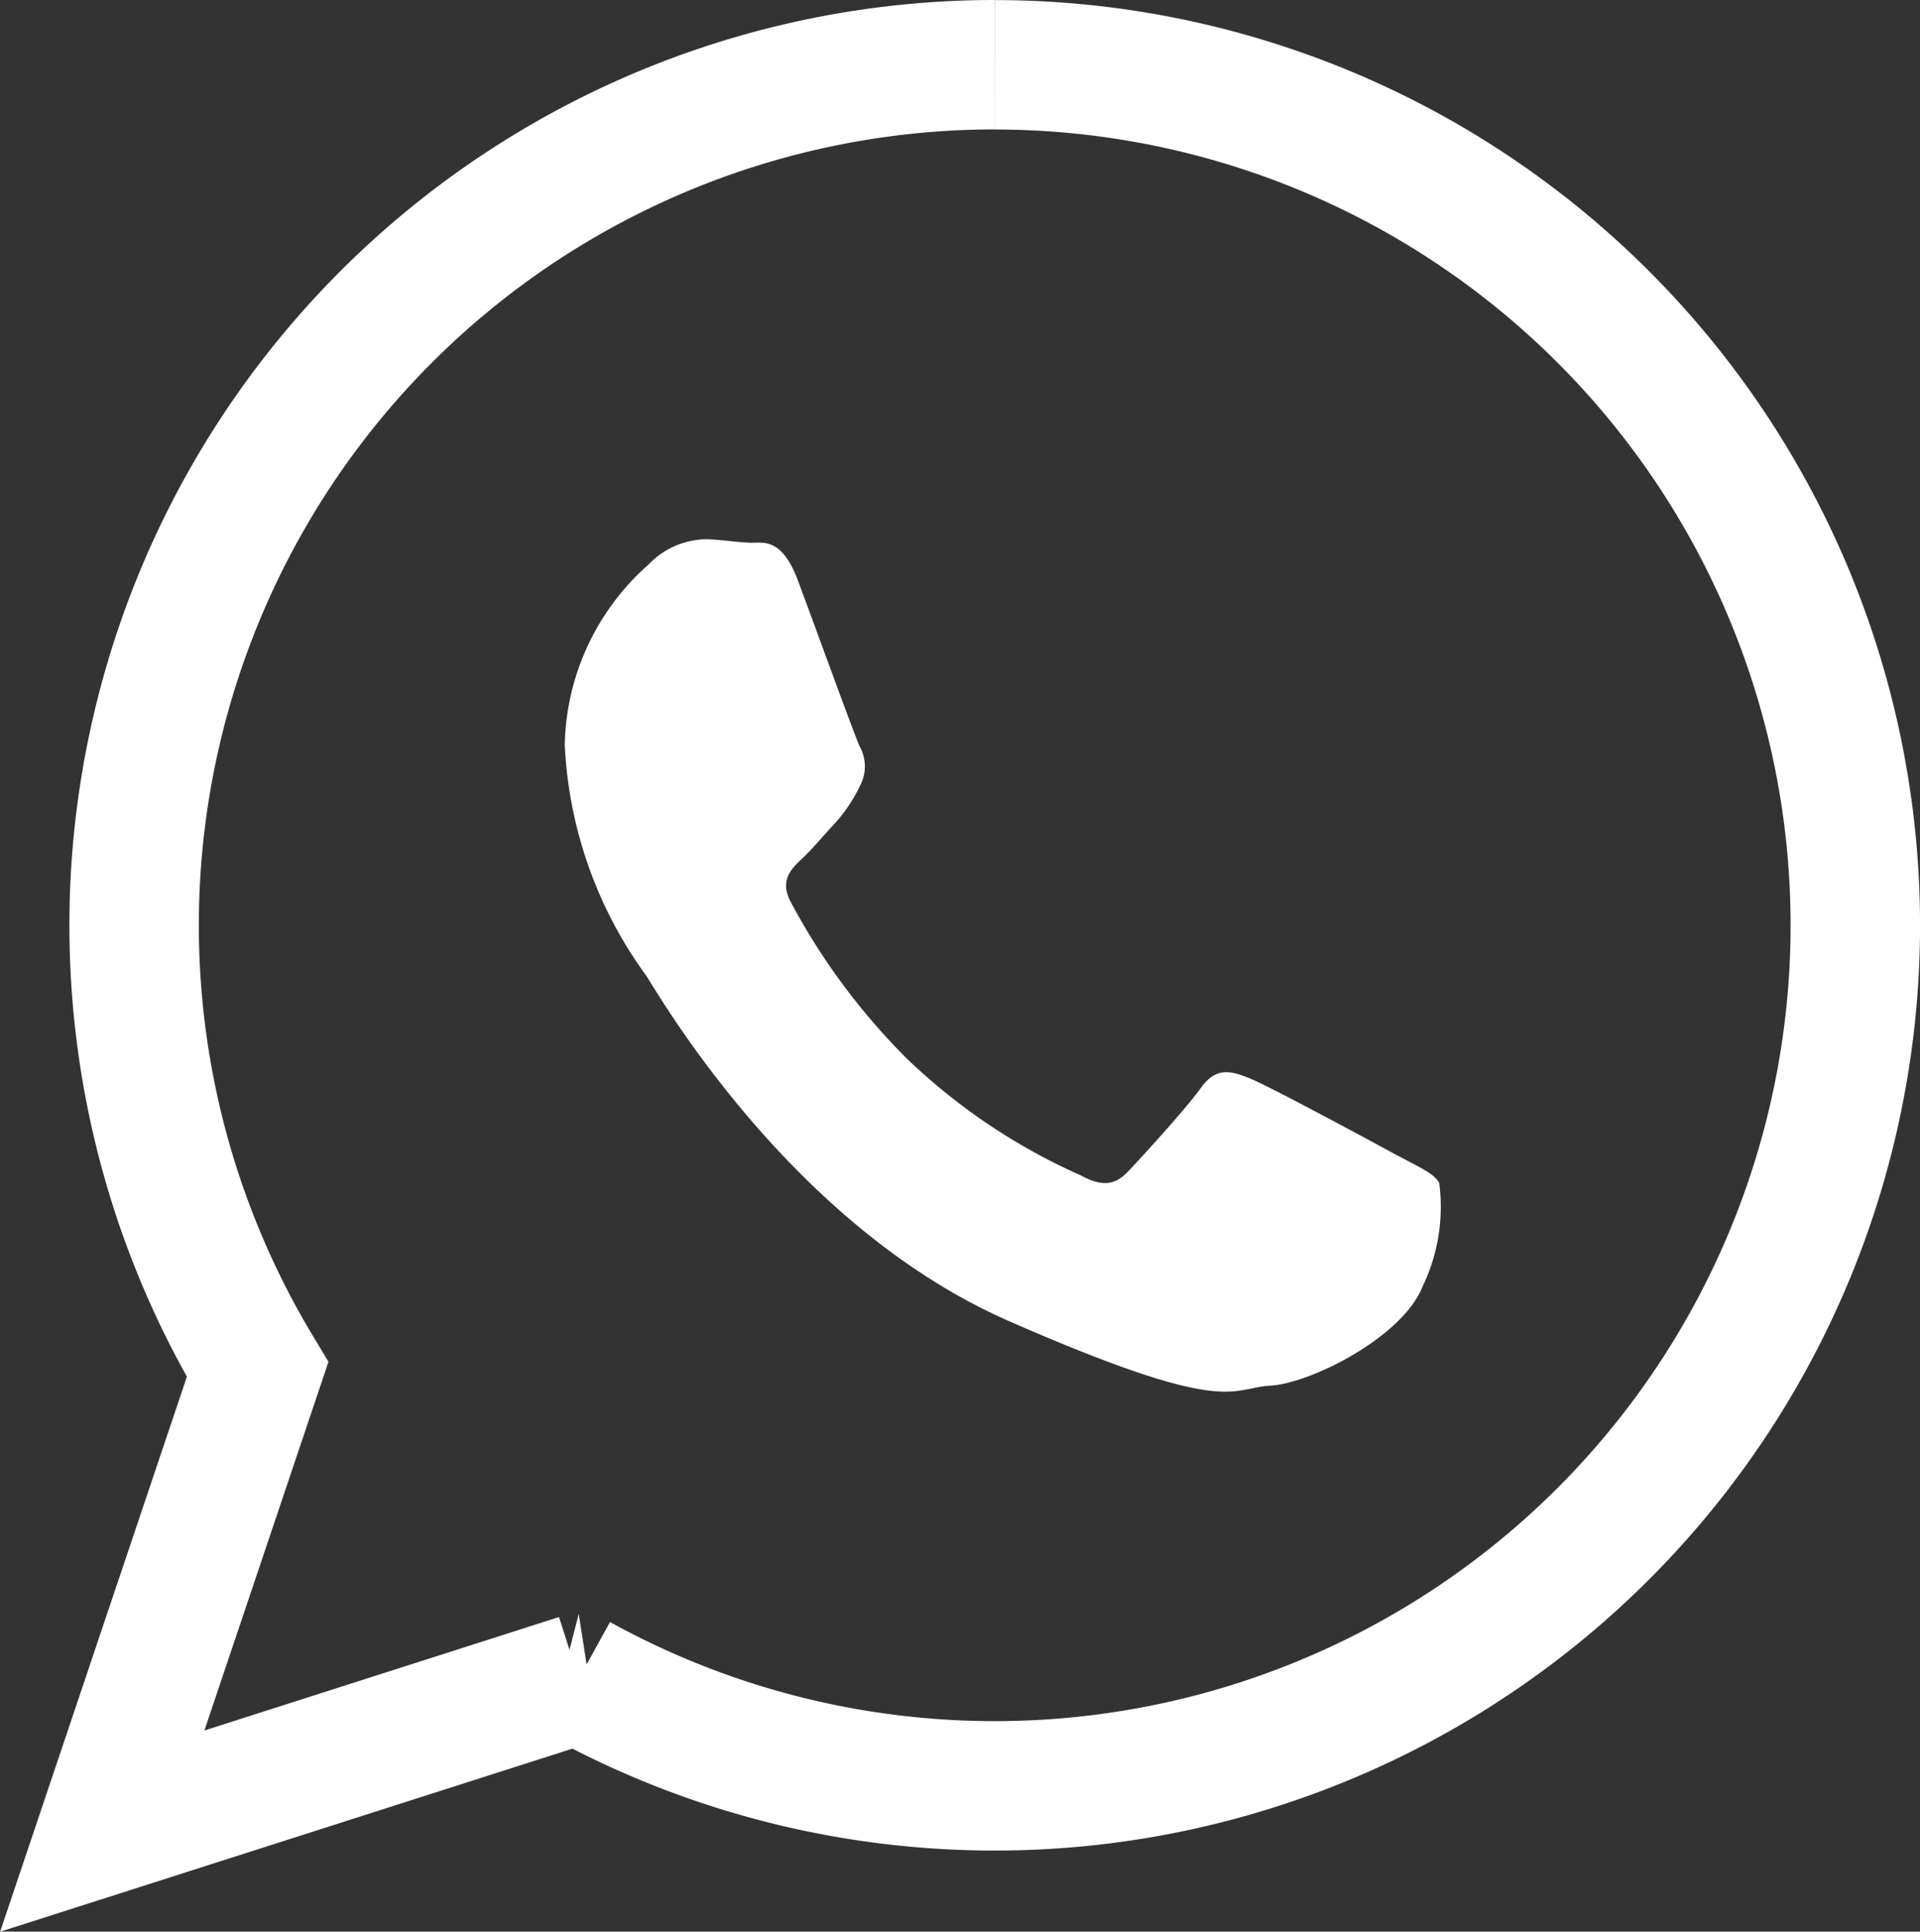 <svg xmlns="http://www.w3.org/2000/svg" width="44.499" height="44.776" viewBox="0 0 44.499 44.776">
  <rect x="0" y="0" width="44.499" height="44.776" fill="#333333" stroke="none"/>
  <g id="Grupo_915" data-name="Grupo 915" transform="translate(3700.368 23.5)">
    <g id="Grupo_913" data-name="Grupo 913" transform="translate(-3698 -22)">
      <path id="Caminho_105" data-name="Caminho 105" d="M96.425,207.107a19.95,19.95,0,0,0-17.082,30.245l-3.6,10.7,11.043-3.533a19.947,19.947,0,1,0,9.641-37.41" transform="translate(-75.741 -207.107)" fill="none" stroke="#fff" stroke-width="3" fill-rule="evenodd"/>
    </g>
    <g id="Grupo_914" data-name="Grupo 914" transform="translate(-3698 -21.185)">
      <path id="Caminho_105-2" data-name="Caminho 105" d="M105.776,231.586c-.5-.276-2.956-1.6-3.413-1.787s-.8-.287-1.158.211-1.376,1.609-1.685,1.935-.606.36-1.111.087a14.03,14.03,0,0,1-4-2.684,15.185,15.185,0,0,1-2.7-3.631c-.28-.519,0-.784.261-1.028.236-.222.53-.577.8-.864a3.675,3.675,0,0,0,.541-.832.945.945,0,0,0-.011-.893c-.12-.258-1.042-2.8-1.427-3.835s-.817-.882-1.115-.893-.635-.065-.973-.08a1.875,1.875,0,0,0-1.38.585,5.717,5.717,0,0,0-1.943,4.183,9.864,9.864,0,0,0,1.881,5.338c.243.352,3.312,5.781,8.407,8.014s5.127,1.554,6.064,1.5,3.058-1.122,3.526-2.291a4.256,4.256,0,0,0,.389-2.408c-.12-.222-.454-.359-.955-.632" transform="translate(-75.741 -207.107)" fill="#fff" fill-rule="evenodd"/>
    </g>
  </g>
</svg>
